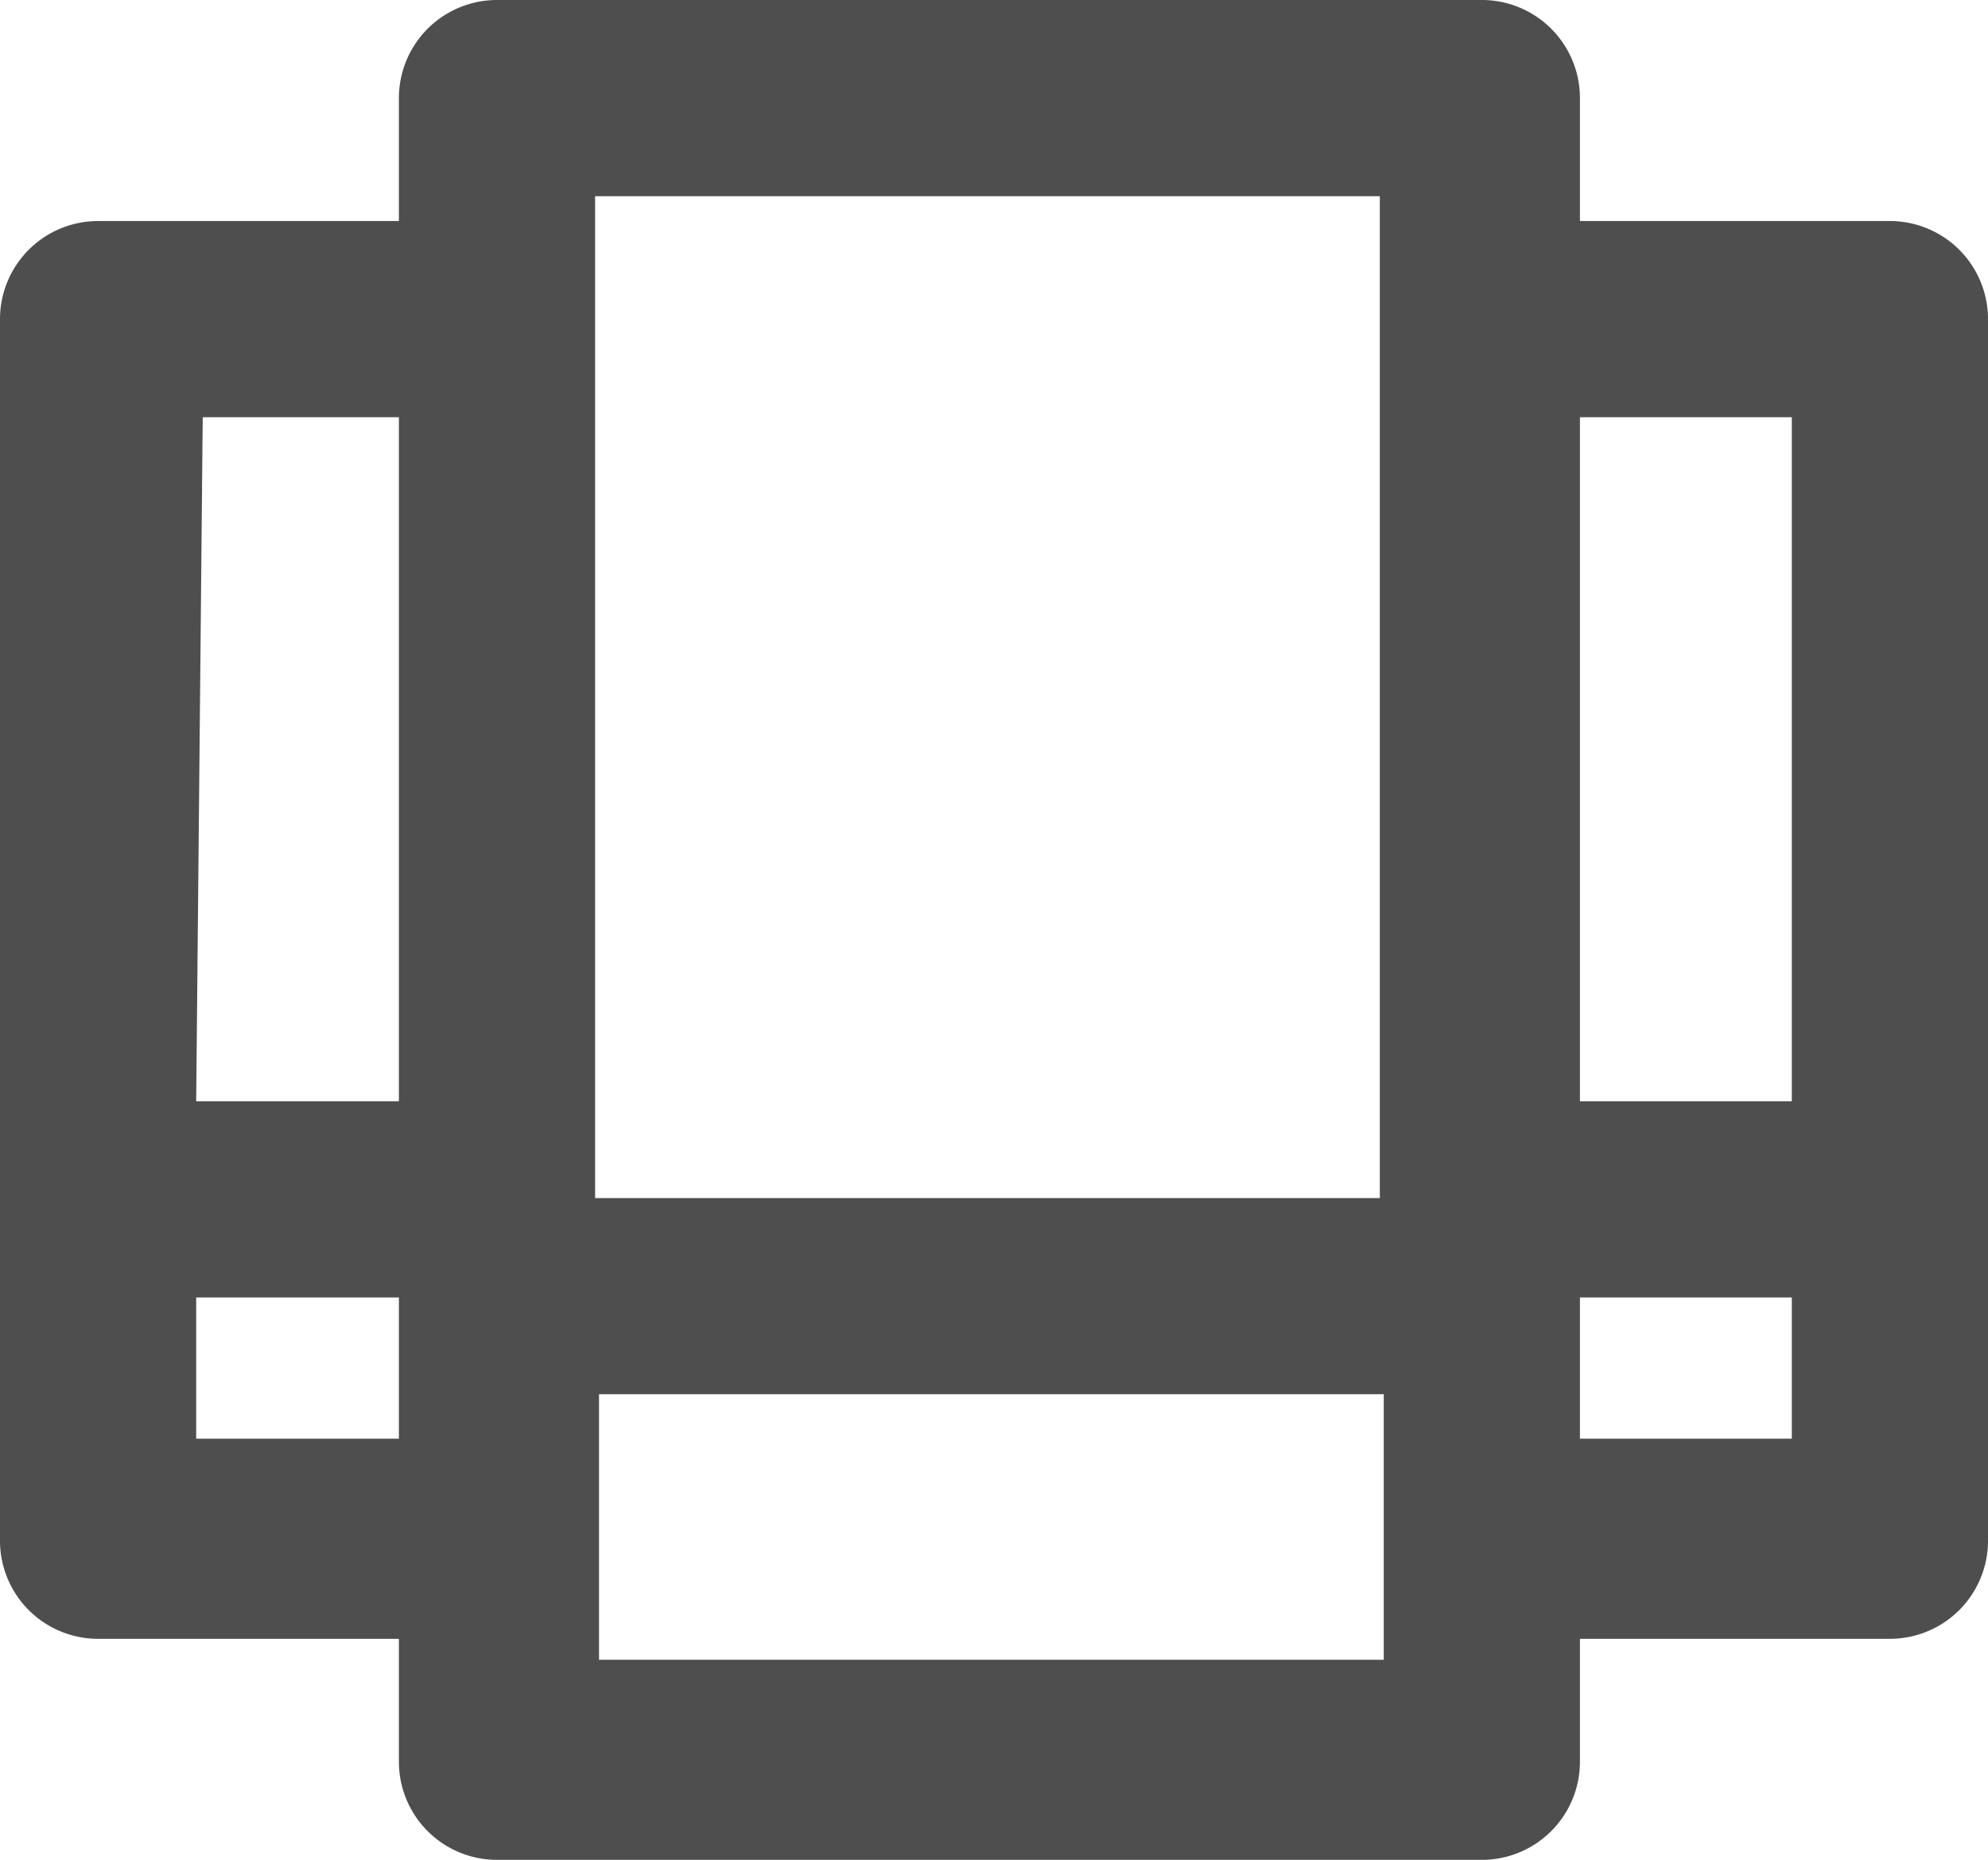 <svg xmlns="http://www.w3.org/2000/svg" viewBox="0 0 15.2 14.22">
    <defs>
        <style>.cls-1{fill:#4e4e4e;}</style>
    </defs>
    <title>card-carousel-icon</title>
    <g id="Layer_2" data-name="Layer 2">
        <g id="Layer_1-2" data-name="Layer 1">
            <path class="cls-1" d="M14.45,1.69H12.08V.75A.75.75,0,0,0,11.33,0H3.8a.75.75,0,0,0-.75.75v.94H.75A.75.75,0,0,0,0,2.44v9.34a.75.75,0,0,0,.75.75h2.3v.94a.75.75,0,0,0,.75.75h7.53a.75.75,0,0,0,.75-.75v-.94h2.37a.75.75,0,0,0,.75-.75V2.44A.75.75,0,0,0,14.45,1.69Zm-.75,1.5V8.42H12.08V3.19ZM4.55,1.5h6V9.16h-6Zm-3,1.69H3.05V8.42H1.5ZM1.5,11V9.92H3.05V11Zm9.08,1.69h-6V10.66h6ZM12.08,11V9.92H13.7V11Z" />
        </g>
    </g>
</svg>
